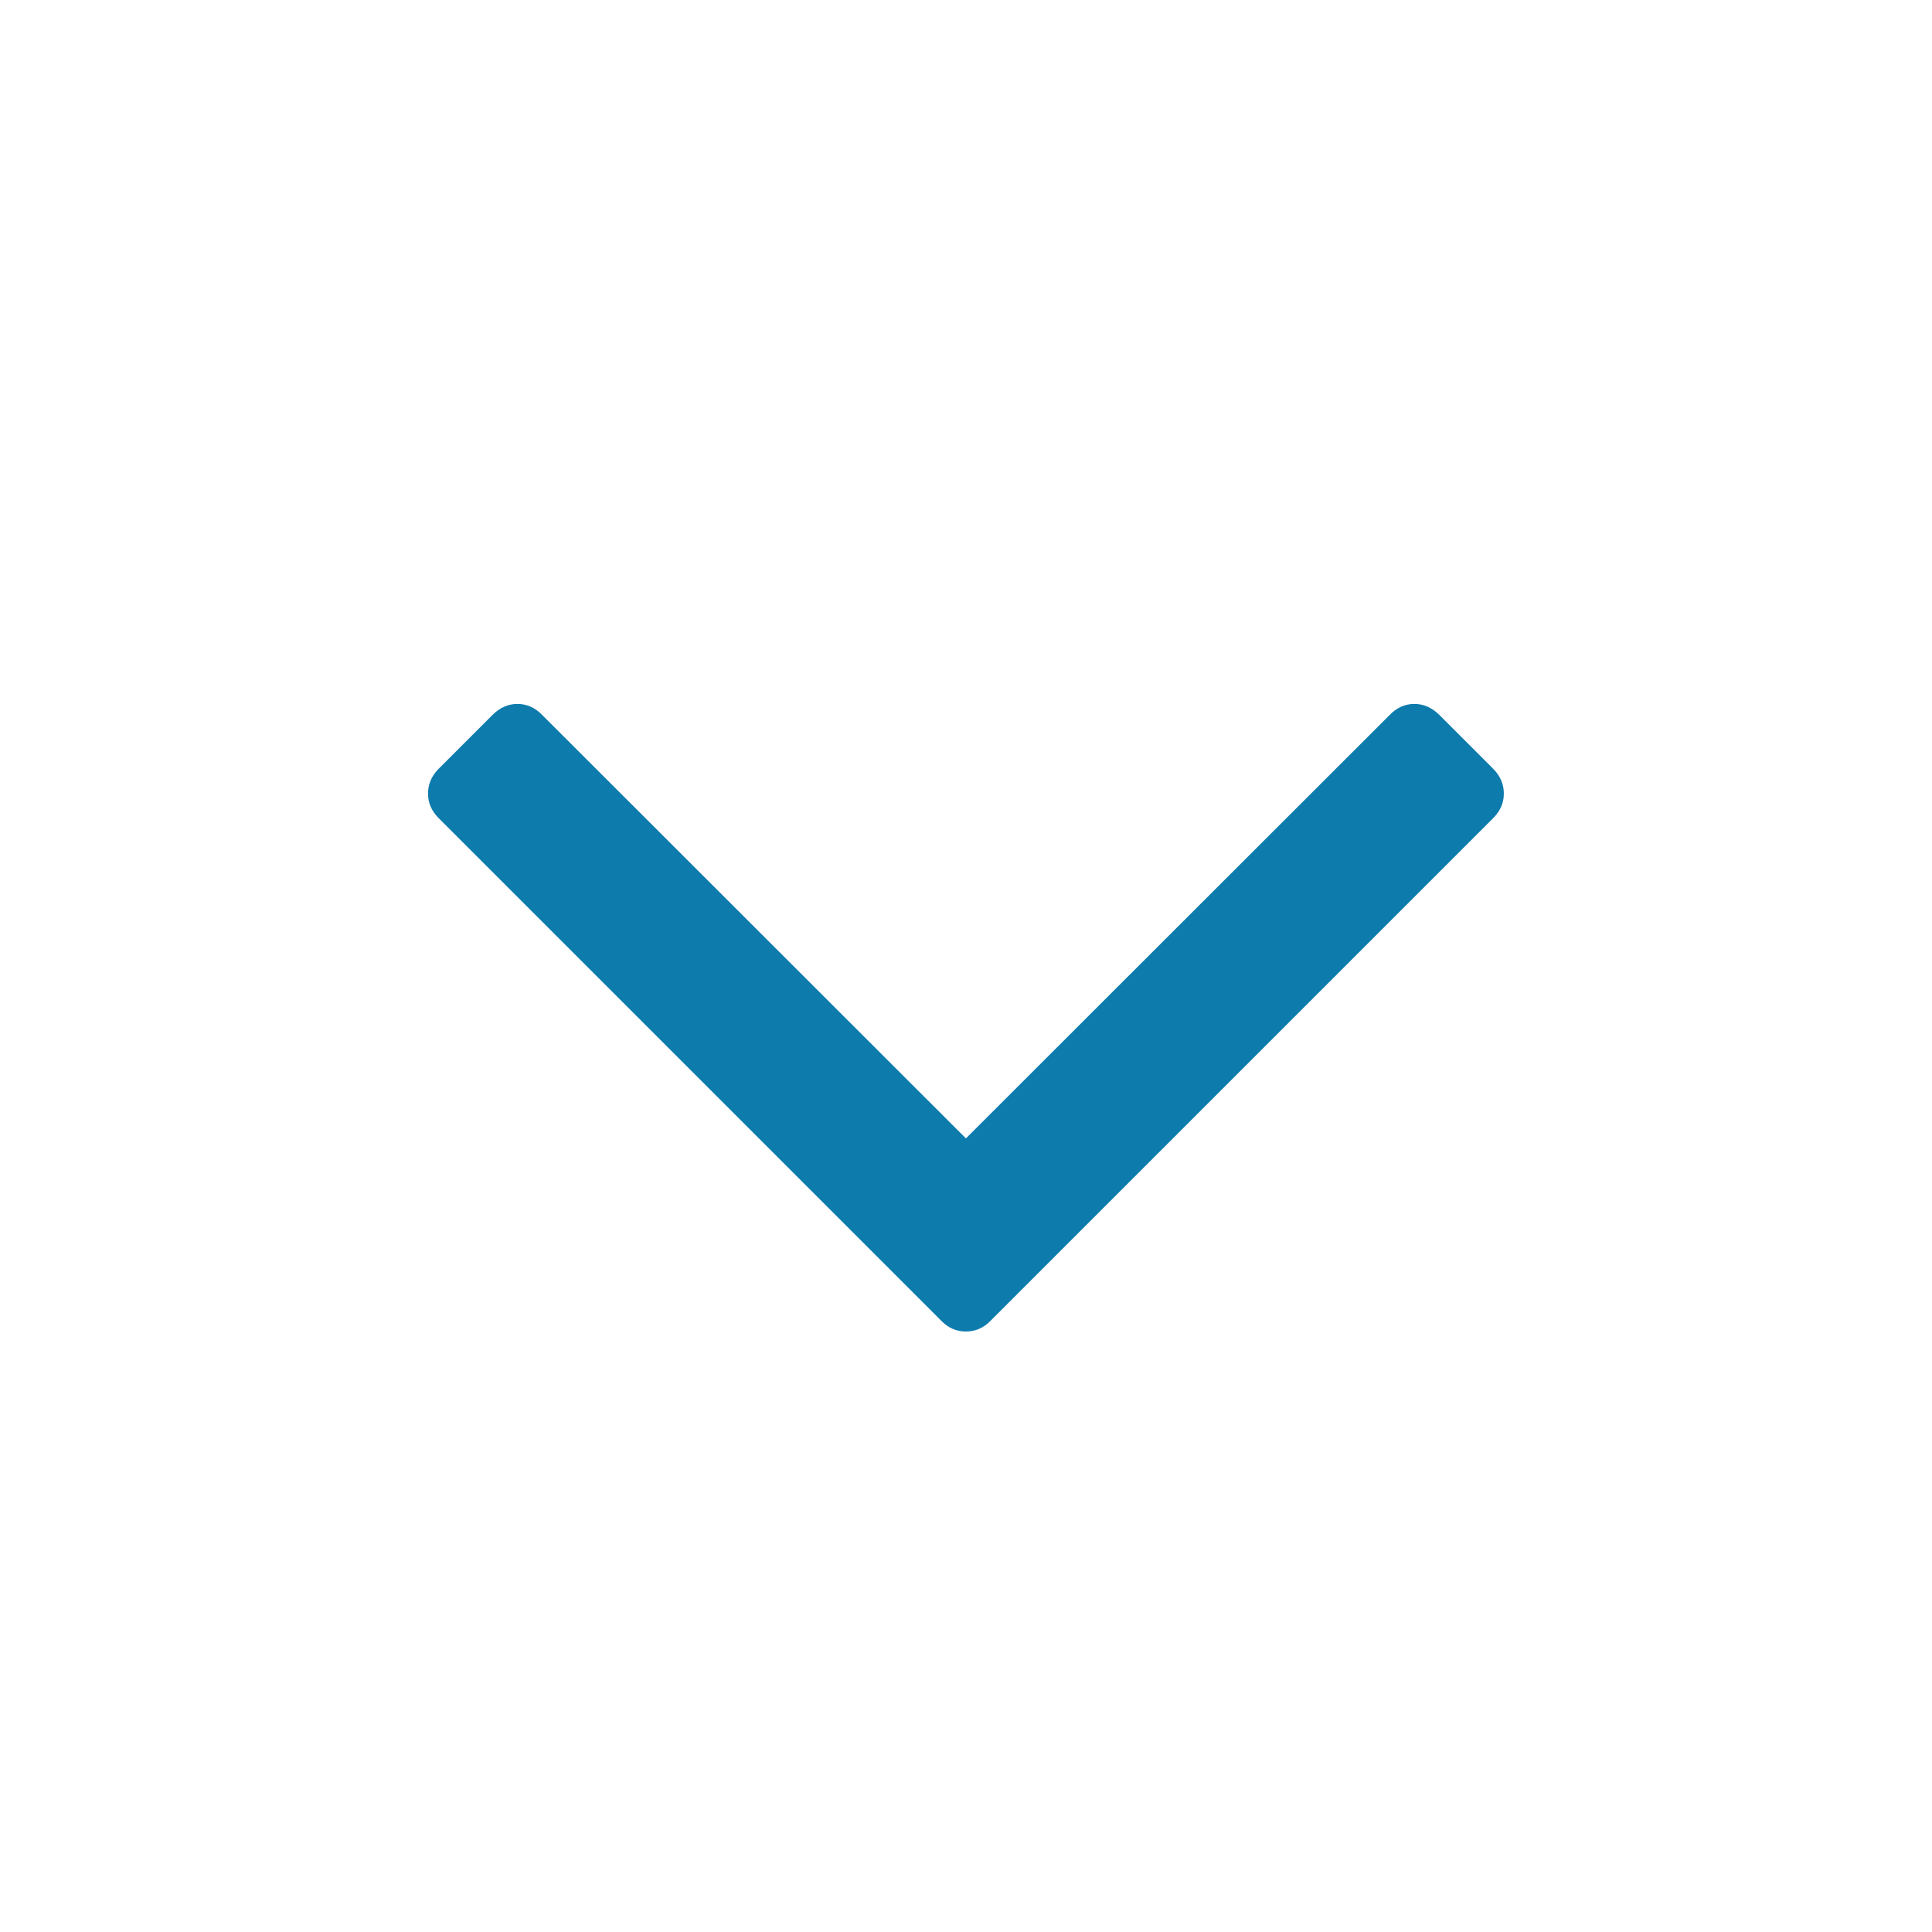 <svg xmlns="http://www.w3.org/2000/svg" version="1.1" preserveAspectRatio="none" viewBox="0 0 26 26"><g><rect x="0" y="0" width="26" height="26" stroke="transparent" stroke-width="0" fill="transparent"></rect><path stroke-width="0" d="M20.238 10.68c0 .125-.047.234-.145.332l-6.762 6.762c-.094.098-.207.145-.332.145-.125 0-.238-.047-.332-.145l-6.762-6.762c-.098-.098-.145-.207-.145-.332 0-.125.047-.238.145-.336l.723-.723c.098-.098.211-.148.336-.148.125 0 .238.051.332.148l5.703 5.699 5.703-5.699c.094-.098.207-.148.332-.148.125 0 .238.051.336.148l.723.723c.098.098.145.211.145.336z" style="stroke: rgb(14, 123, 173); fill: rgb(14, 123, 173); opacity: 1;"></path></g></svg>
